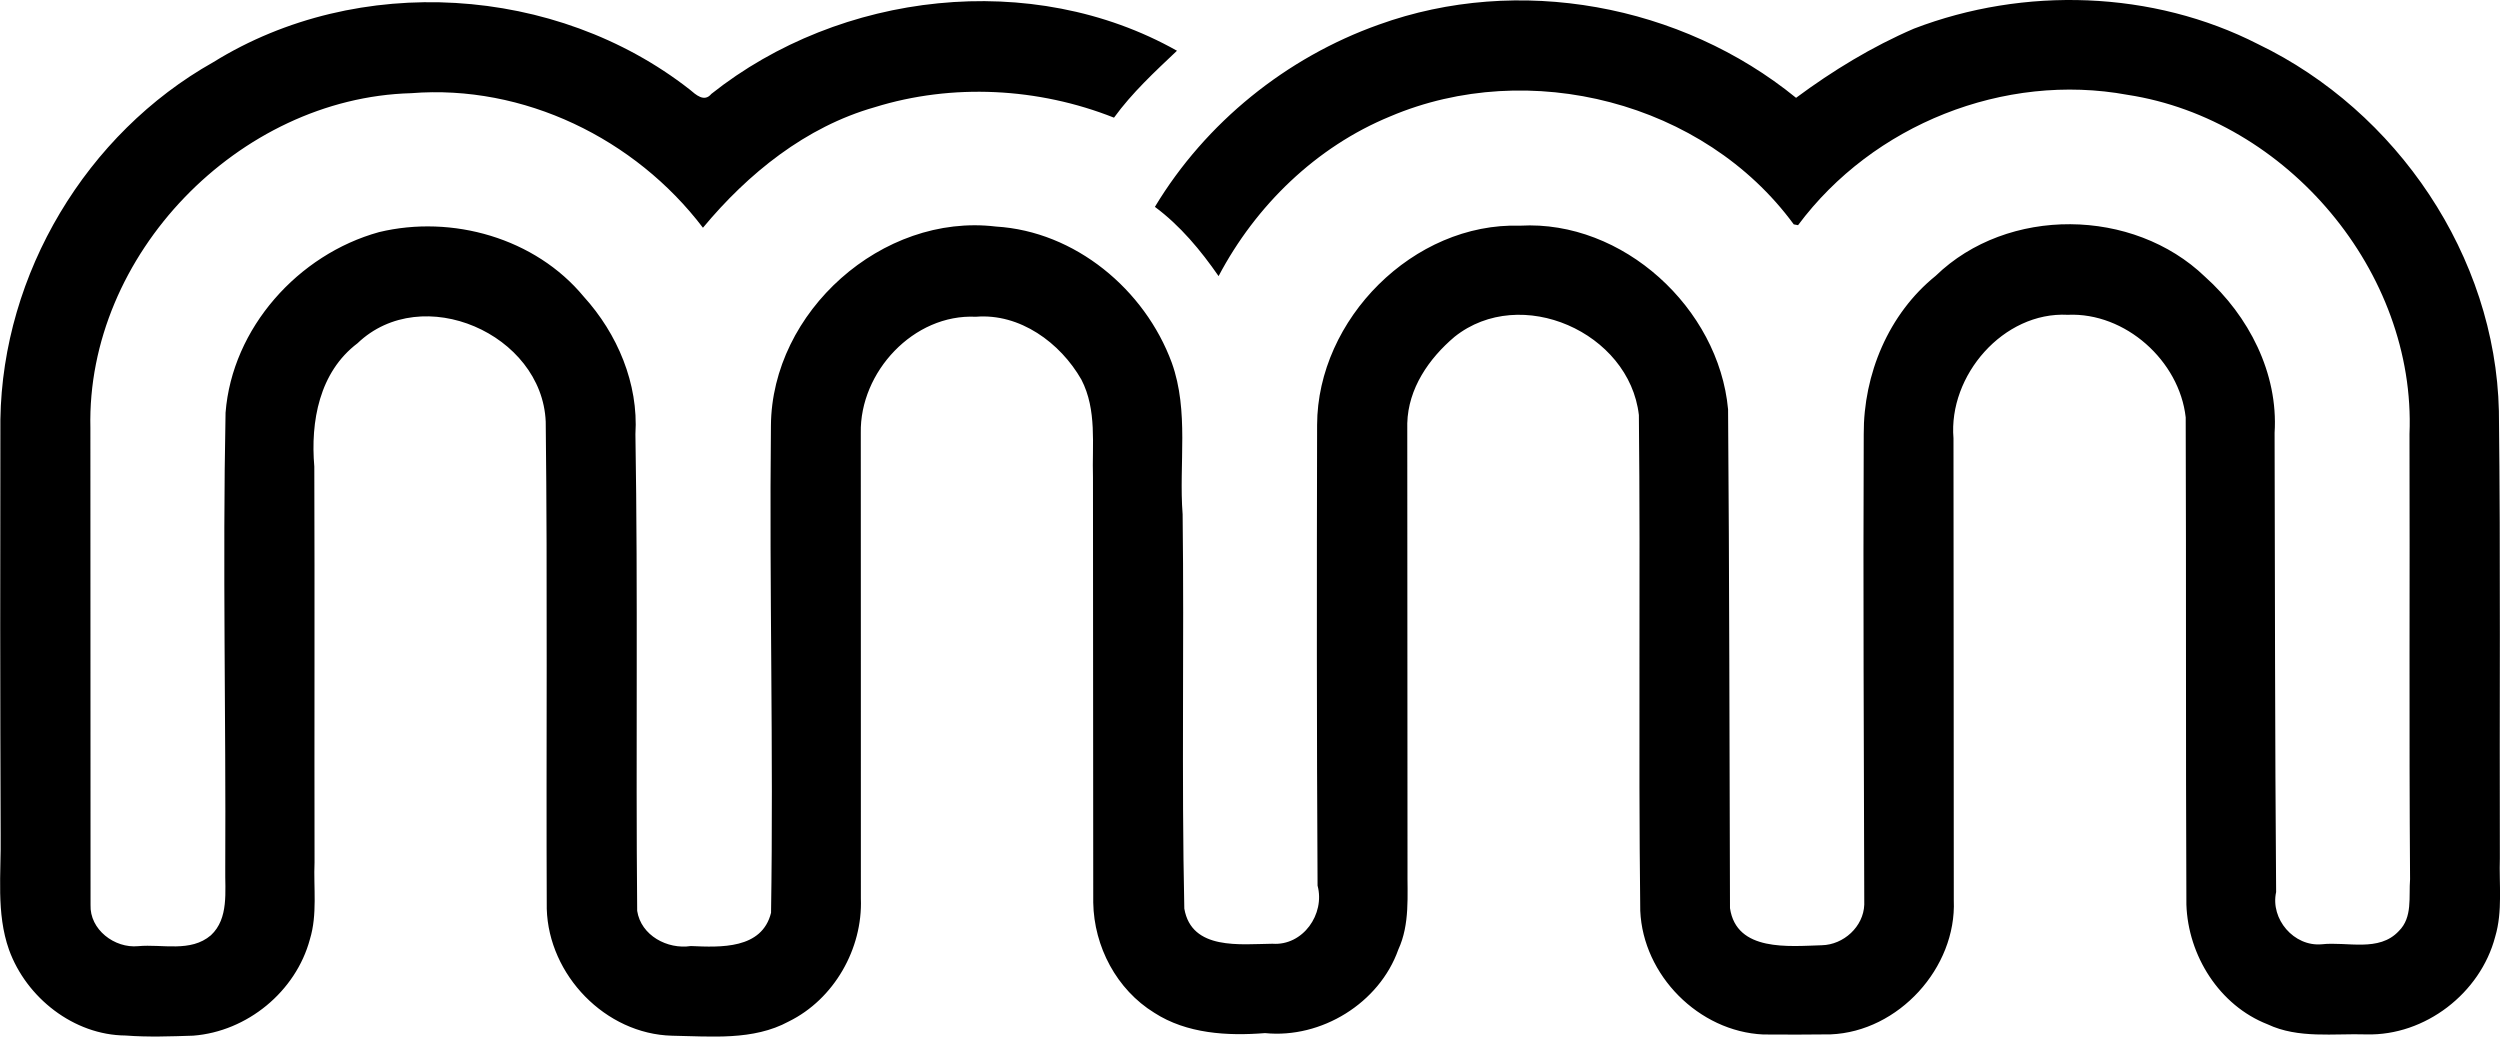 <?xml version="1.0" encoding="iso-8859-1"?>
<!-- Generator: Adobe Illustrator 21.0.2, SVG Export Plug-In . SVG Version: 6.00 Build 0)  -->
<svg version="1.1" xmlns="http://www.w3.org/2000/svg" xmlns:xlink="http://www.w3.org/1999/xlink" x="0px" y="0px"
	 viewBox="0 0 65.272 27.063" style="enable-background:new 0 0 65.272 27.063;" xml:space="preserve">
<g id="Madison_x5F_McQueen">
	<path d="M35.997,0.644c3.643-1.318,7.9-0.532,10.896,1.91c0.958-0.71,1.983-1.335,3.079-1.807c2.875-1.102,6.234-1,8.986,0.407
		c3.622,1.745,6.193,5.532,6.285,9.577c0.046,3.889,0.013,7.783,0.025,11.674c-0.023,0.685,0.077,1.385-0.122,2.053
		c-0.386,1.473-1.83,2.588-3.359,2.549c-0.86-0.027-1.779,0.116-2.582-0.263c-1.261-0.492-2.078-1.796-2.121-3.128
		c-0.019-4.239-0.003-8.48-0.018-12.719c-0.165-1.478-1.577-2.745-3.079-2.678c-1.682-0.087-3.121,1.586-2.984,3.224
		c0.008,4.02,0.002,8.04,0.008,12.061c0.074,1.764-1.444,3.431-3.215,3.502c-0.587,0.008-1.173,0.007-1.759,0.003
		c-1.684-0.077-3.14-1.547-3.212-3.23c-0.051-4.313,0.008-8.629-0.036-12.943c-0.248-2.159-3.086-3.419-4.812-2.043
		c-0.671,0.567-1.212,1.351-1.235,2.259c0.004,3.873,0.004,7.747,0.006,11.621c-0.008,0.709,0.067,1.454-0.24,2.119
		c-0.496,1.4-2.011,2.329-3.48,2.181c-0.979,0.078-2.042,0.018-2.89-0.53c-0.985-0.606-1.576-1.73-1.595-2.877
		c-0.002-3.698-0.003-7.397-0.007-11.095c-0.026-0.859,0.109-1.767-0.303-2.561c-0.55-0.962-1.606-1.735-2.755-1.64
		c-1.625-0.079-3.034,1.443-3.004,3.034c0,4.053,0.004,8.104,0.002,12.157c0.05,1.308-0.7,2.627-1.882,3.208
		c-0.931,0.506-2.029,0.388-3.049,0.372c-1.739-0.044-3.221-1.584-3.27-3.313c-0.018-4.239,0.022-8.48-0.027-12.717
		c-0.094-2.29-3.227-3.665-4.914-2.049c-1,0.756-1.229,2.043-1.128,3.22c0.012,3.444-0.001,6.888,0.006,10.331
		c-0.029,0.67,0.078,1.357-0.121,2.01c-0.367,1.366-1.639,2.409-3.048,2.517c-0.587,0.019-1.179,0.041-1.765-0.004
		c-1.352-0.01-2.591-0.987-3.043-2.239c-0.34-0.96-0.202-1.992-0.218-2.988c-0.013-3.618-0.015-7.24-0.007-10.859
		c0.058-3.808,2.243-7.462,5.561-9.328c3.777-2.341,8.945-2.017,12.437,0.716c0.161,0.136,0.379,0.34,0.564,0.114
		c3.368-2.677,8.378-3.256,12.157-1.127c-0.579,0.549-1.172,1.096-1.644,1.747c-1.975-0.783-4.219-0.903-6.25-0.272
		c-1.798,0.512-3.305,1.729-4.482,3.146c-1.77-2.33-4.683-3.748-7.619-3.513c-4.499,0.121-8.481,4.221-8.374,8.739
		c0.005,4.15-0.001,8.301,0.004,12.451c-0.026,0.646,0.628,1.141,1.244,1.08c0.63-0.059,1.369,0.169,1.898-0.284
		c0.474-0.44,0.365-1.152,0.375-1.735c0.02-3.968-0.071-7.941,0.008-11.909C6.061,8.565,7.786,6.643,9.897,6.06
		c1.908-0.459,4.077,0.154,5.343,1.684c0.88,0.969,1.432,2.27,1.35,3.591c0.068,4.147,0.008,8.297,0.046,12.447
		c0.1,0.644,0.79,1.011,1.401,0.918c0.776,0.034,1.857,0.086,2.094-0.868c0.067-4.237-0.048-8.478-0.003-12.716
		c0.018-2.977,2.907-5.559,5.874-5.201c2.066,0.124,3.888,1.642,4.592,3.556c0.456,1.27,0.181,2.642,0.283,3.958
		c0.042,3.43-0.03,6.866,0.044,10.294c0.19,1.099,1.472,0.925,2.3,0.917c0.797,0.058,1.379-0.773,1.179-1.518
		c-0.023-4.007-0.021-8.019-0.012-12.028c0.007-2.76,2.52-5.29,5.302-5.202c2.68-0.15,5.184,2.151,5.428,4.795
		c0.034,4.338,0.035,8.678,0.05,13.024c0.169,1.146,1.545,0.993,2.399,0.968c0.567-0.013,1.087-0.484,1.107-1.06
		c-0.01-4.088-0.032-8.187-0.014-12.282c-0.008-1.566,0.647-3.141,1.878-4.135c1.878-1.821,5.158-1.781,7.032,0.023
		c1.14,1.02,1.916,2.519,1.817,4.075c0.01,4.001,0.009,7.994,0.04,11.99c-0.155,0.705,0.465,1.43,1.191,1.364
		c0.666-0.074,1.494,0.212,2.012-0.345c0.365-0.359,0.257-0.895,0.294-1.353c-0.028-3.875-0.004-7.751-0.015-11.626
		c0.174-4.229-3.2-8.216-7.36-8.854c-3.223-0.593-6.649,0.777-8.604,3.403c-0.028-0.006-0.084-0.016-0.112-0.021
		c-2.344-3.2-6.914-4.36-10.536-2.819c-1.933,0.794-3.512,2.329-4.481,4.17c-0.468-0.675-1-1.316-1.663-1.808
		C31.478,3.201,33.585,1.502,35.997,0.644z"/>
</g>
<g id="Layer_1">
</g>
</svg>
